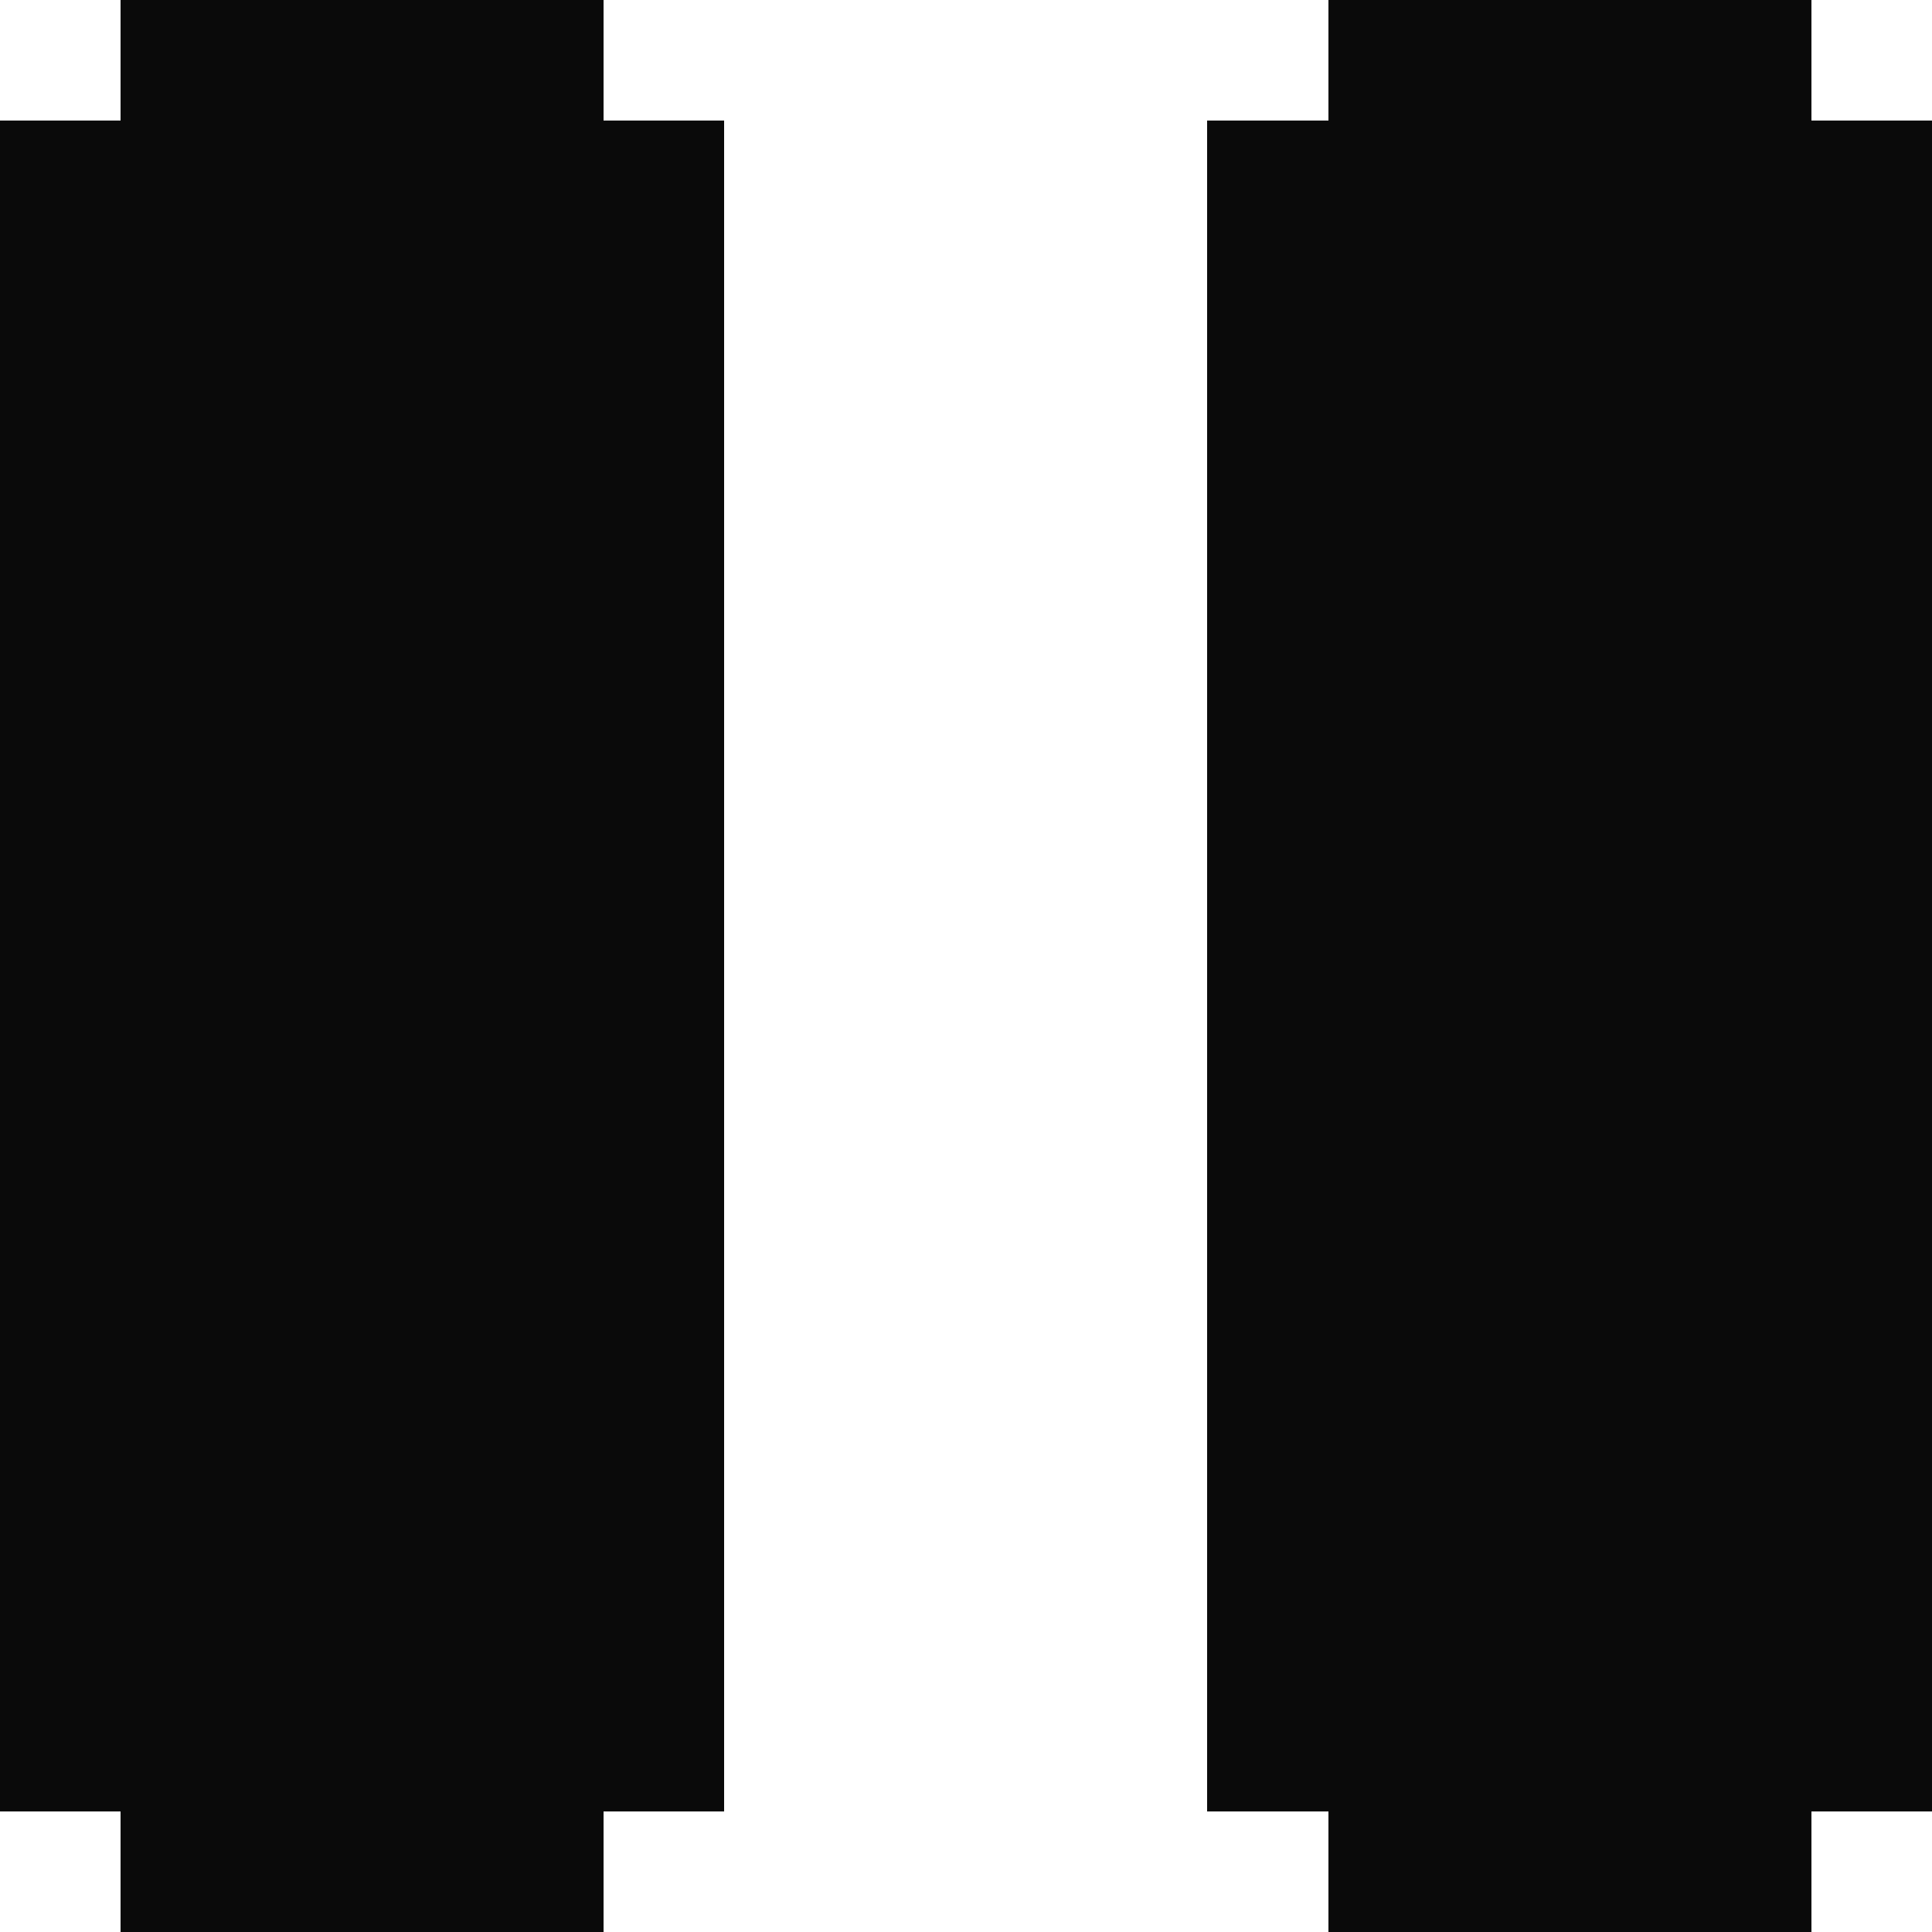 <?xml version="1.0" encoding="UTF-8" ?>
<svg version="1.1" width="32" height="32" xmlns="http://www.w3.org/2000/svg" shape-rendering="crispEdges">
<rect x="2" y="0" width="8" height="32" fill="#0A0A0A" />
<rect x="22" y="0" width="8" height="32" fill="#0A0A0A" />
<rect x="0" y="2" width="2" height="28" fill="#0A0A0A" />
<rect x="10" y="2" width="2" height="28" fill="#0A0A0A" />
<rect x="20" y="2" width="2" height="28" fill="#0A0A0A" />
<rect x="30" y="2" width="2" height="28" fill="#0A0A0A" />
</svg>